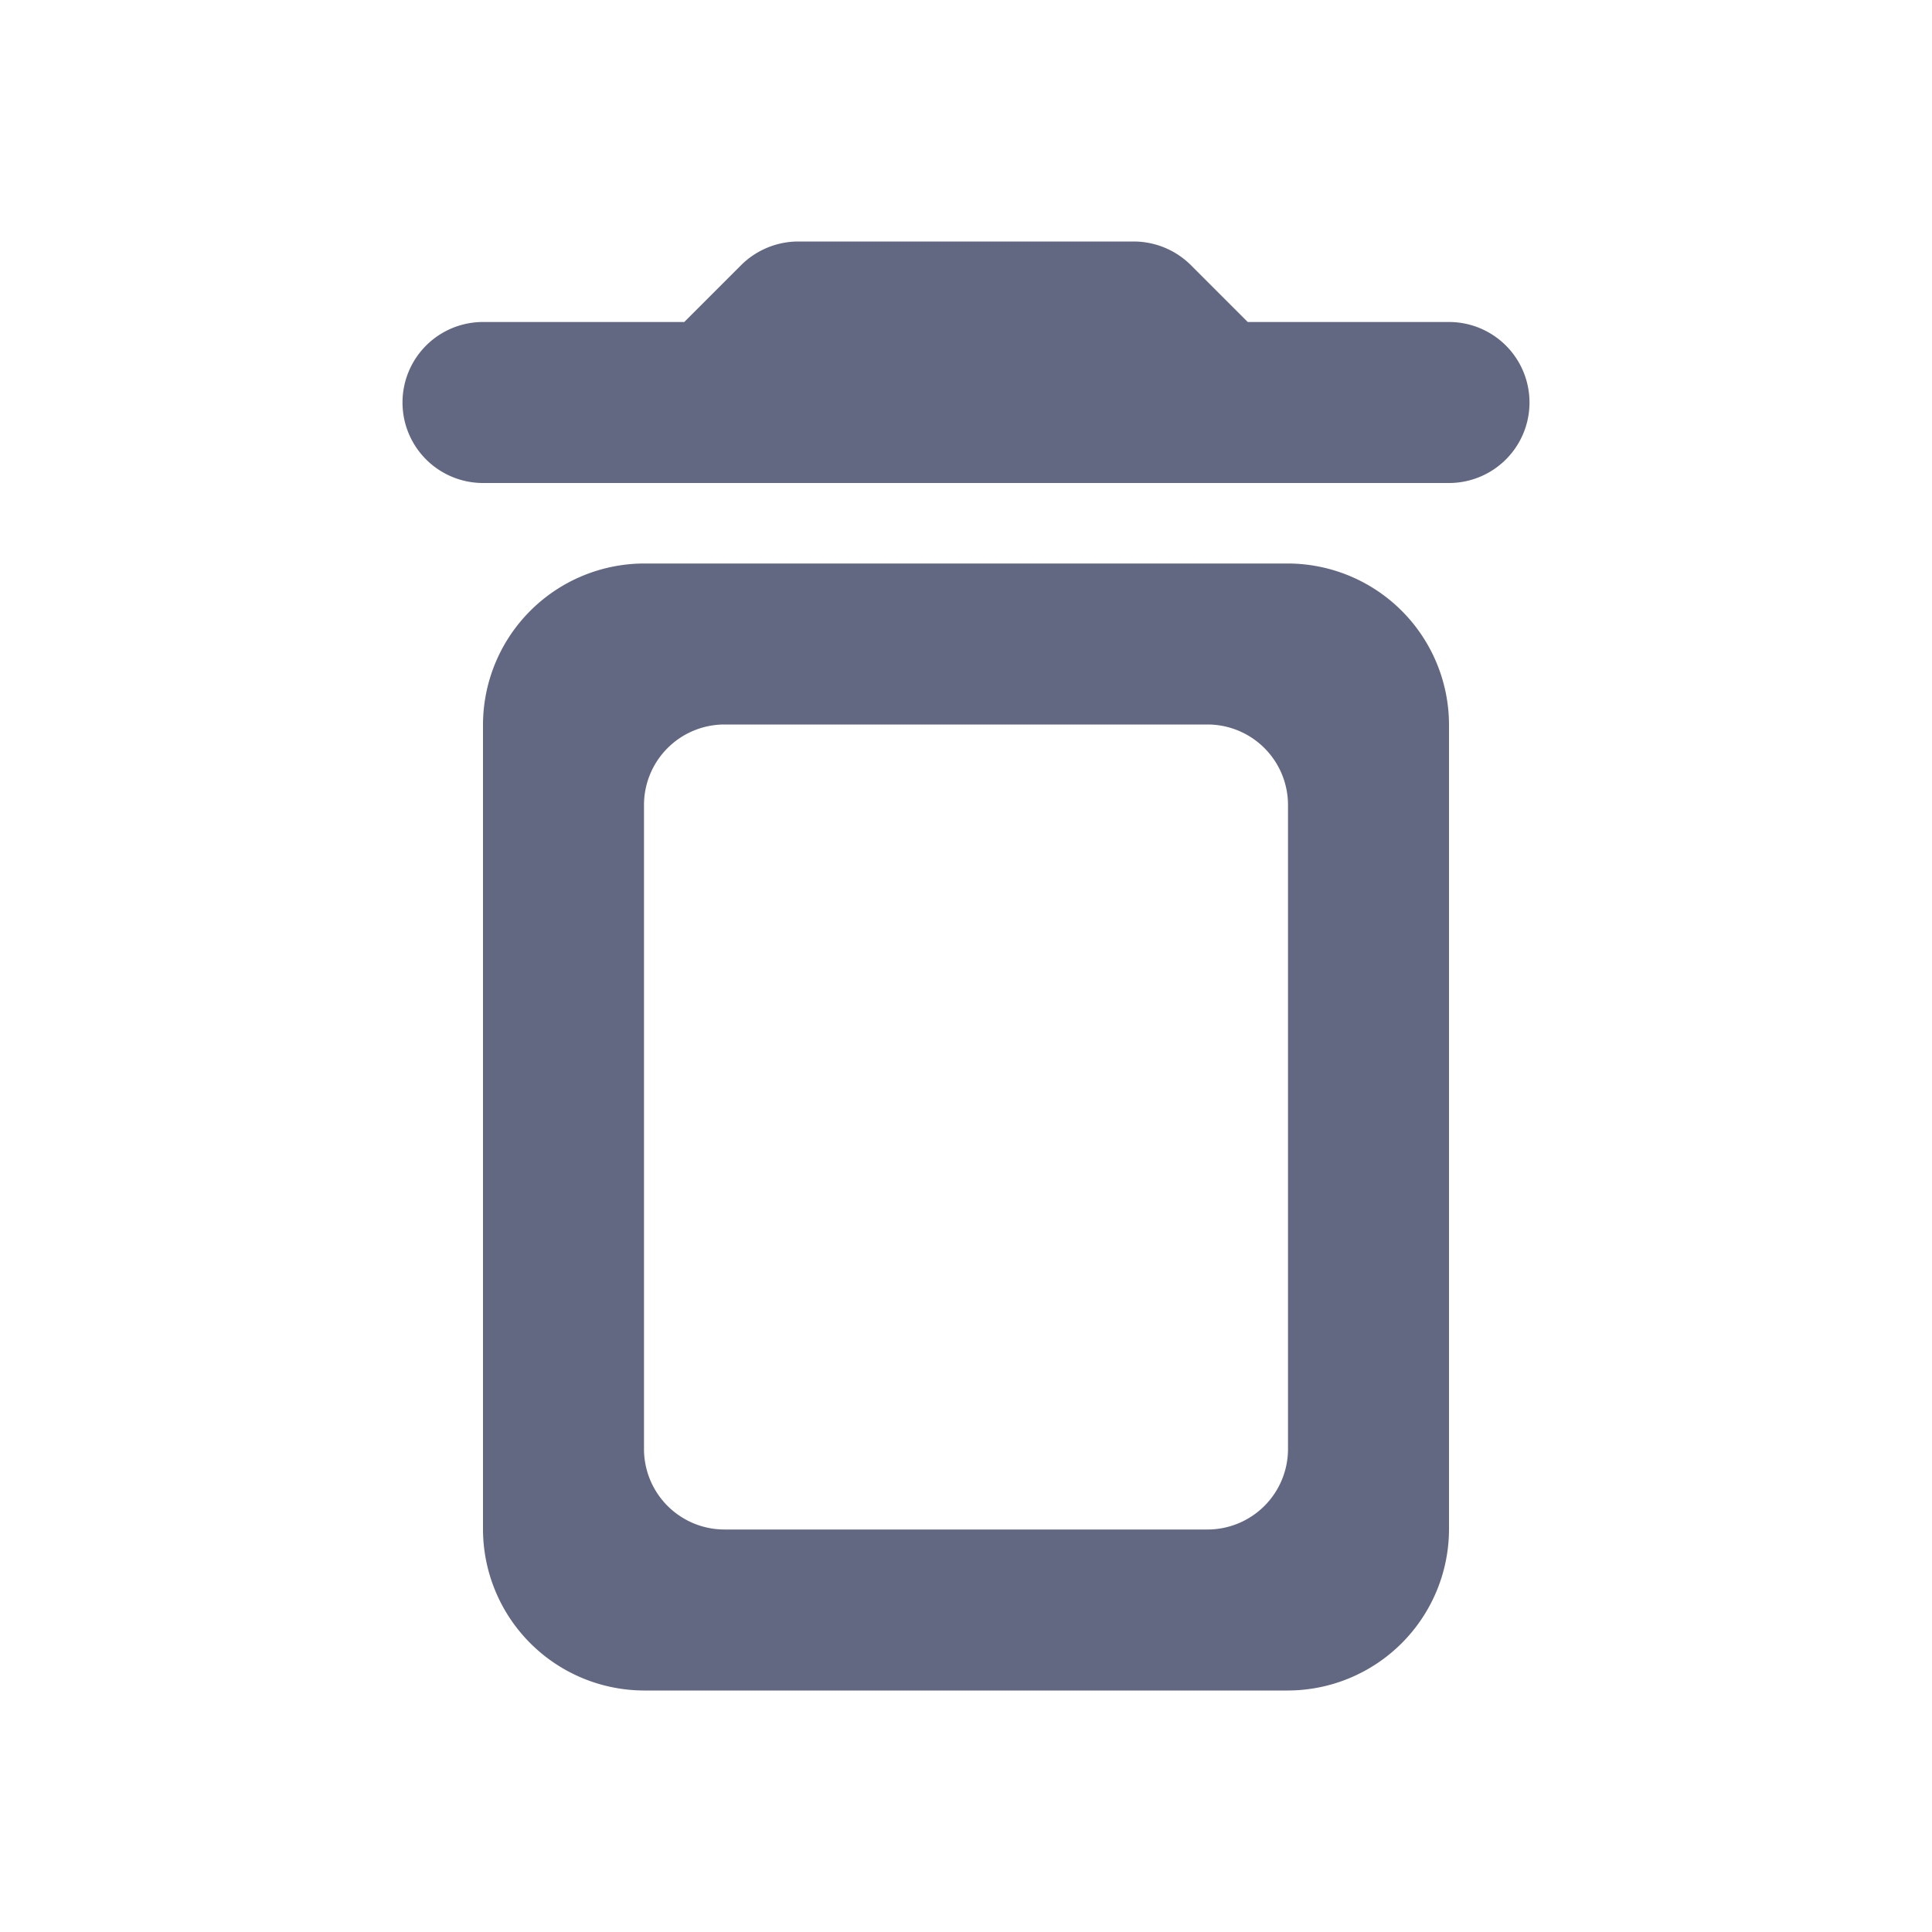 <svg xmlns="http://www.w3.org/2000/svg" width="24" height="24" viewBox="0 0 24 24"><defs><style>.a{fill:none;}.b{fill:#636882;}</style></defs><path class="a" d="M0,0H24V24H0Z"/><path class="b" d="M6,19a2.006,2.006,0,0,0,2,2h8a2.006,2.006,0,0,0,2-2V9a2.006,2.006,0,0,0-2-2H8A2.006,2.006,0,0,0,6,9ZM9,9h6a1,1,0,0,1,1,1v8a1,1,0,0,1-1,1H9a1,1,0,0,1-1-1V10A1,1,0,0,1,9,9Zm6.5-5-.71-.71a1.009,1.009,0,0,0-.7-.29H9.91a1.009,1.009,0,0,0-.7.29L8.5,4H6A1,1,0,0,0,6,6H18a1,1,0,0,0,0-2Z"/></svg>
